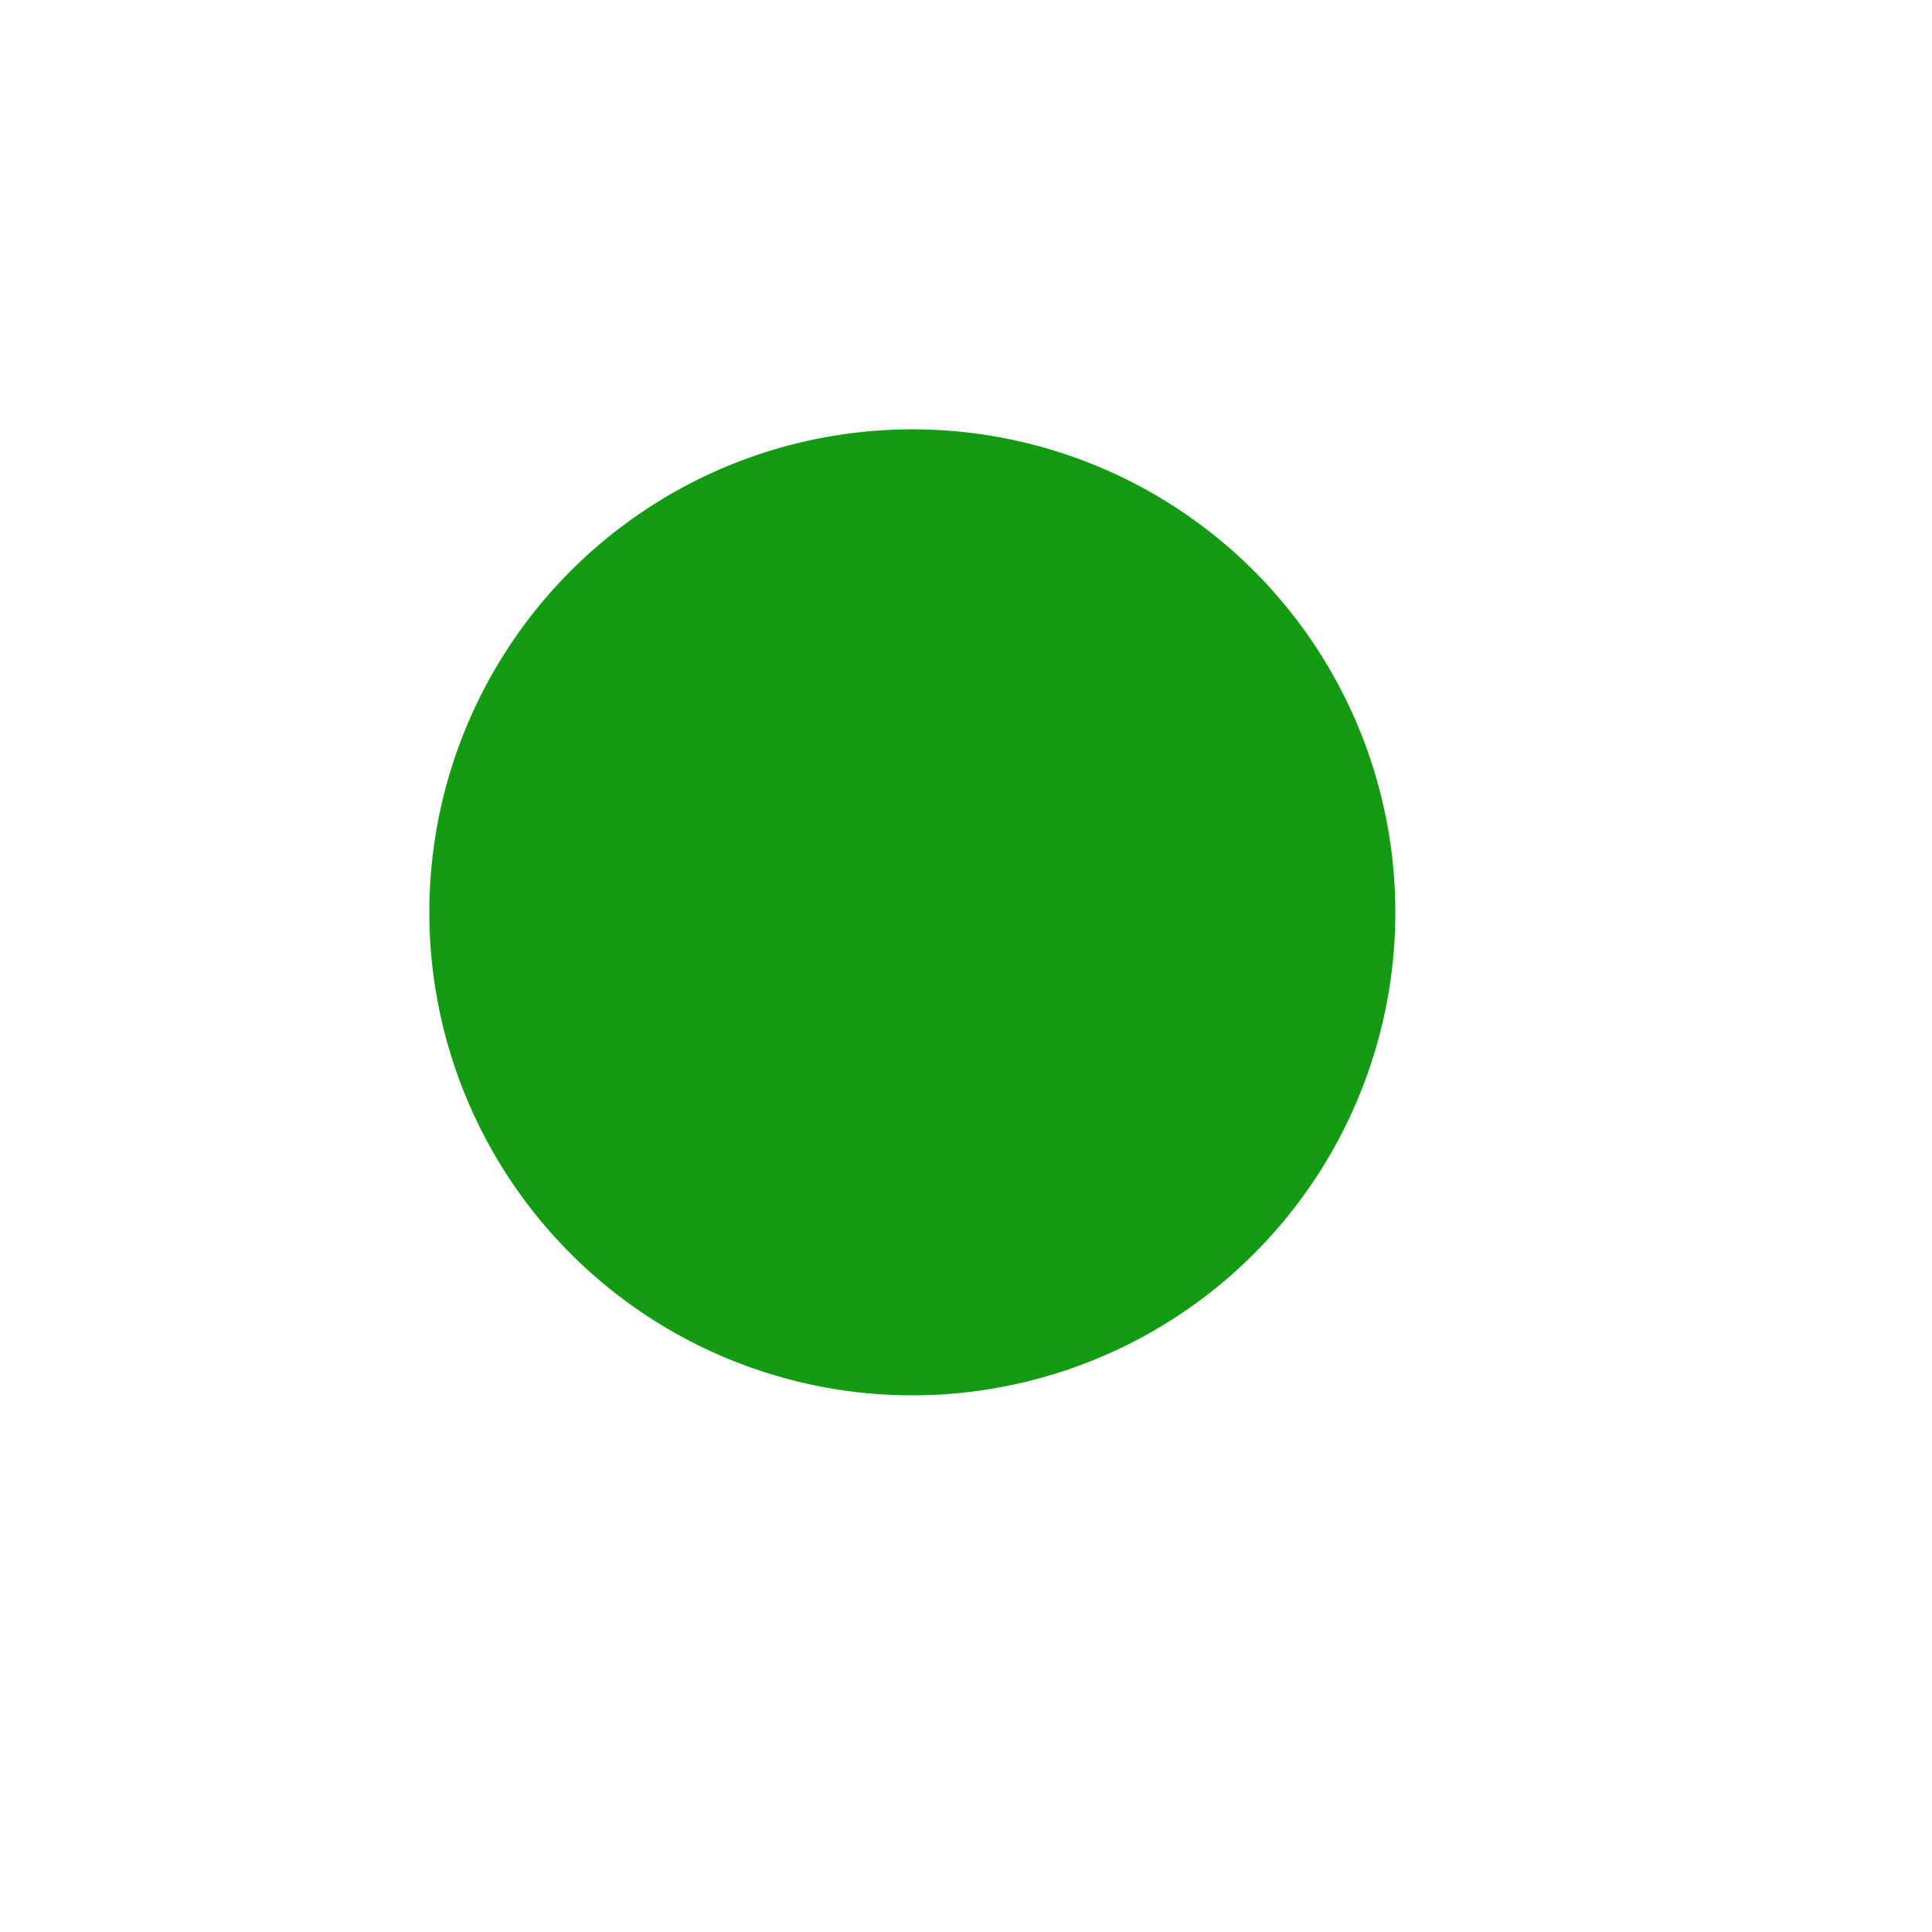 <svg id="SP_NoDroppedFrames_Md_N_D_2x" data-name="SP_NoDroppedFrames_Md_N_D@2x" xmlns="http://www.w3.org/2000/svg" width="36" height="36" viewBox="0 0 36 36">
  <defs>
    <style>
      .green {
        fill: #149b14;
      }

      
    </style>
  </defs>
  <title>SP_NoDroppedFrames_Md_N_D@2x</title>
  <path id="Ellipse" class="green" d="M8,17a9,9,0,1,1,9,9A9,9,0,0,1,8,17Z"/>
  </svg>